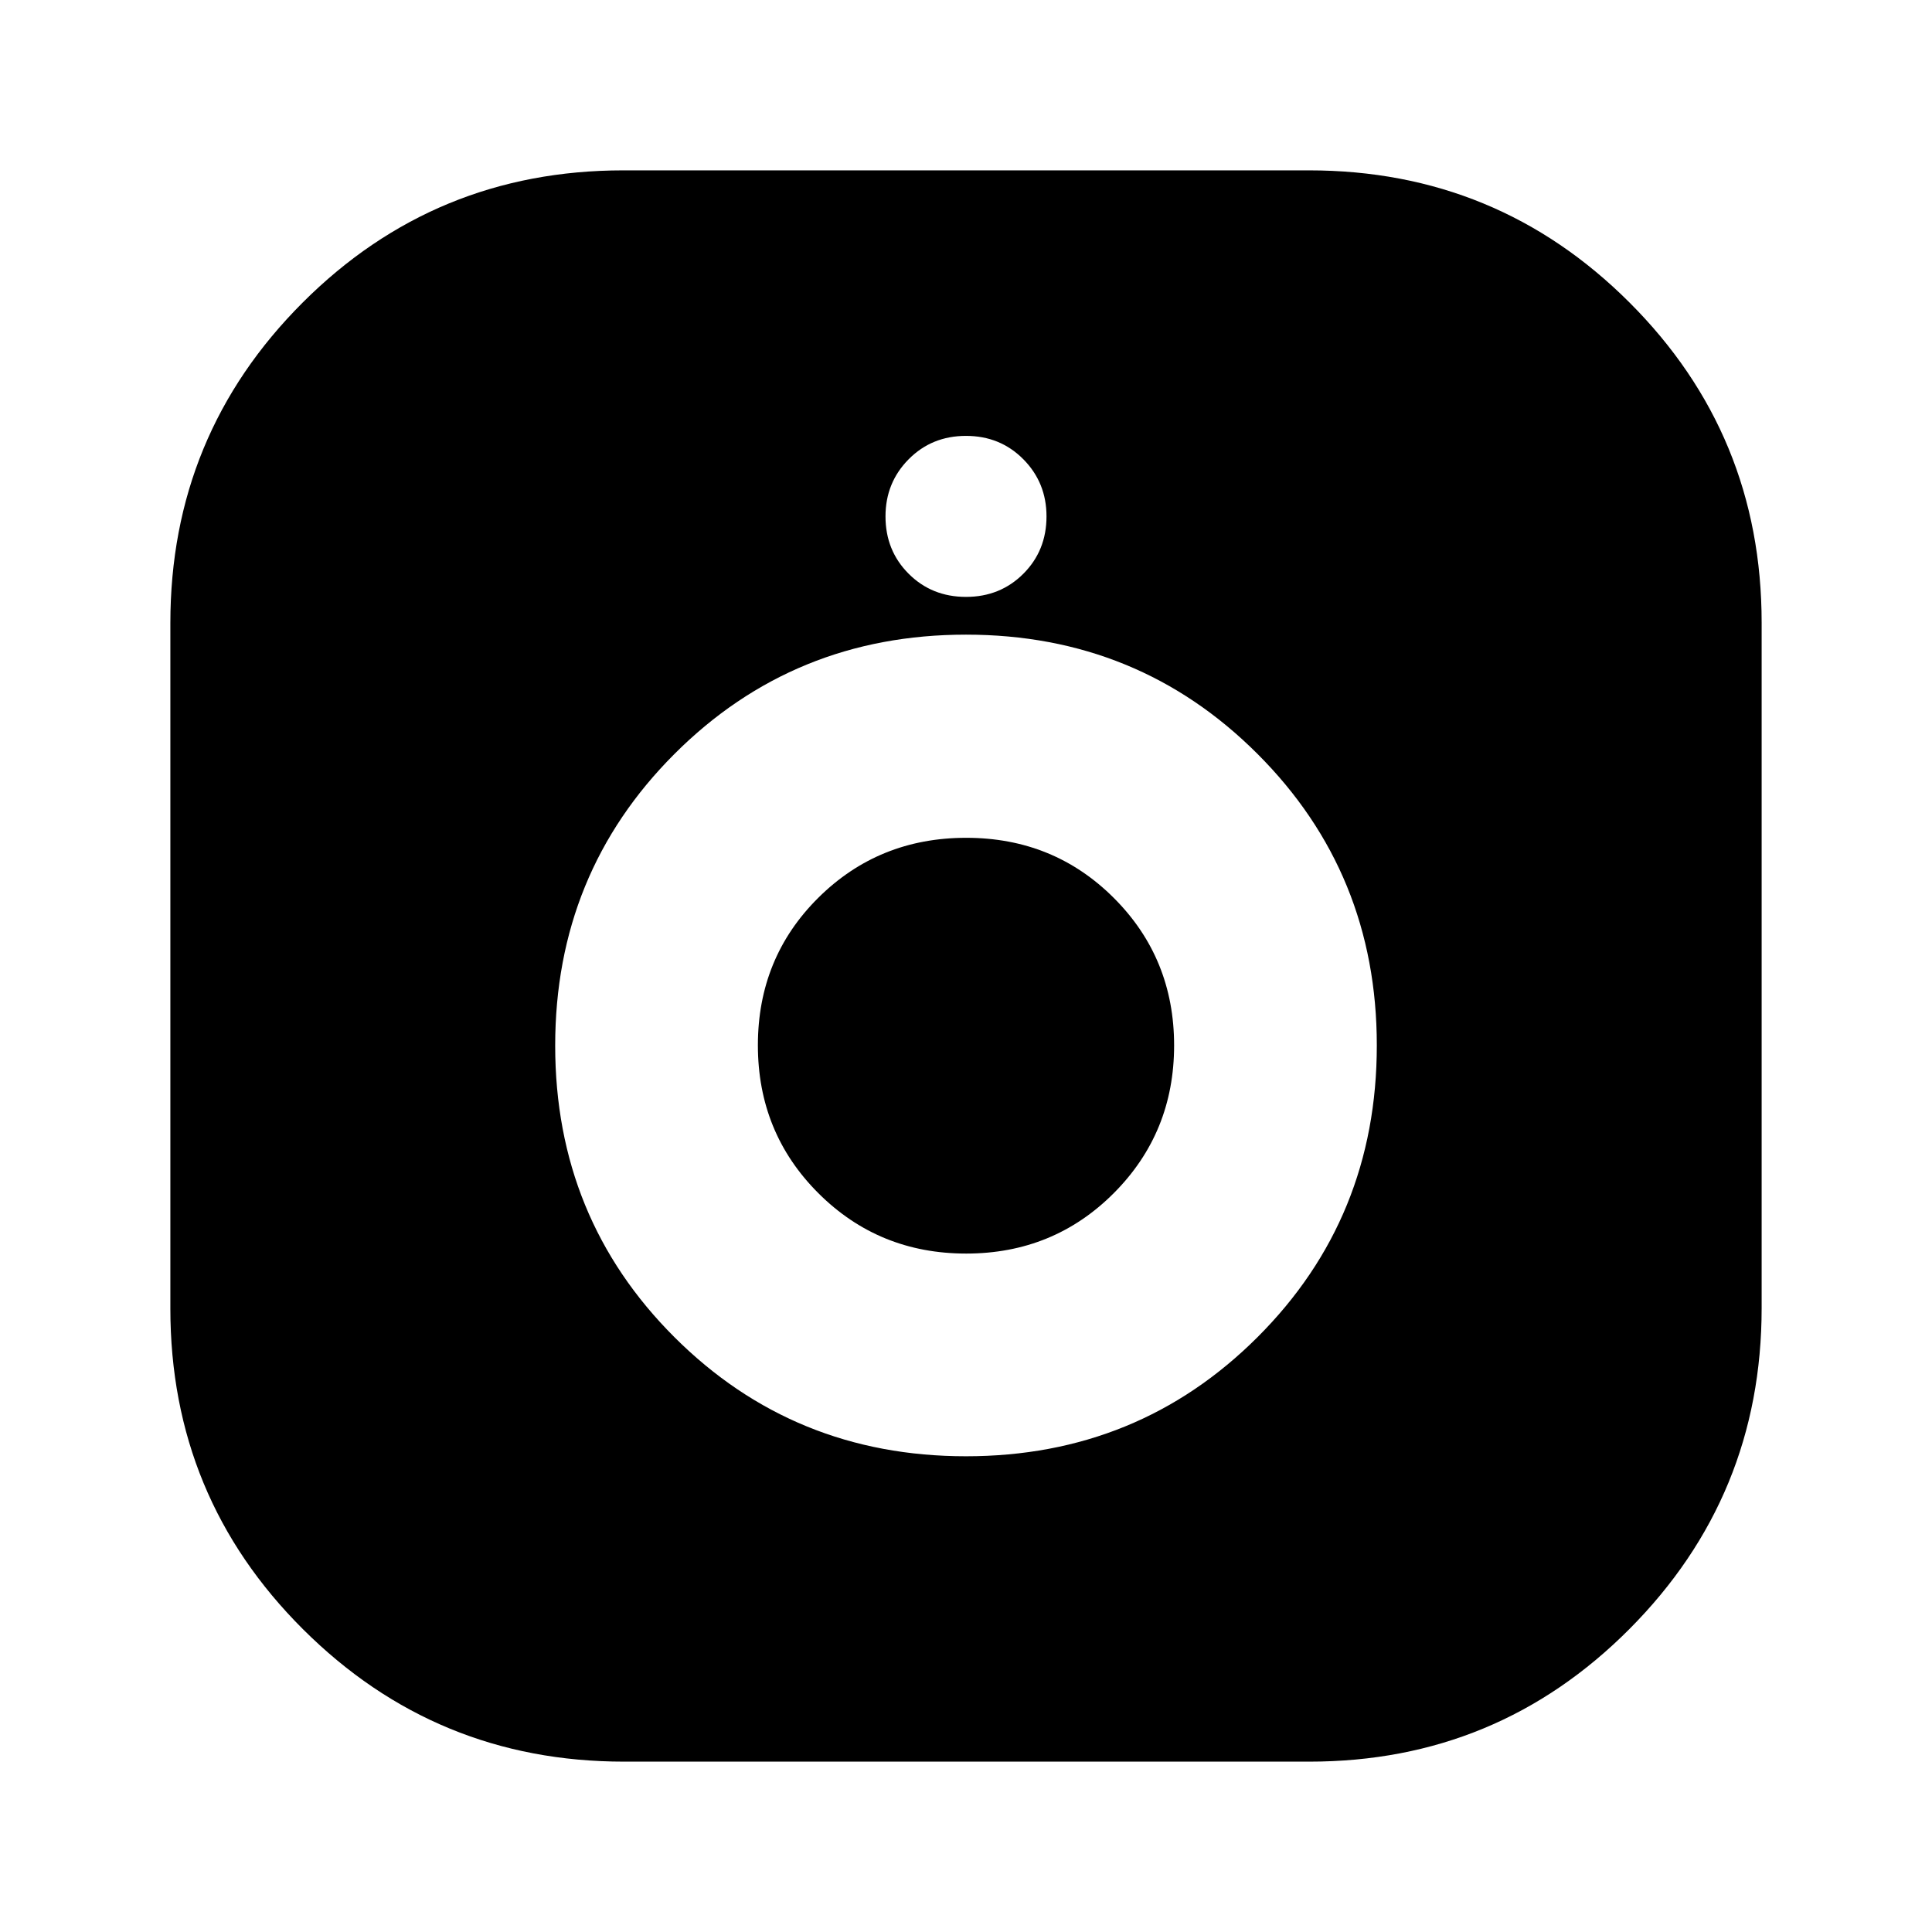 <svg xmlns="http://www.w3.org/2000/svg" height="24" viewBox="0 -960 960 960" width="24"><path d="M310.08-84.65q-93.49 0-159.46-65.73-65.97-65.72-65.97-159.38V-650.4q0-93.53 65.73-159.24 65.72-65.71 159.38-65.71H650.4q93.53 0 159.24 65.62 65.71 65.63 65.71 159.13v340.52q0 93.49-65.62 159.46Q744.1-84.65 650.6-84.65H310.08Zm169.91-151.74q85.58 0 144.86-59.18 59.28-59.18 59.28-145.01 0-85.51-59.27-144.79-59.27-59.28-144.85-59.28-85.58 0-144.86 59.27-59.28 59.26-59.28 144.96 0 85.7 59.27 144.87 59.27 59.16 144.85 59.16Zm.09-100.72q-43.41 0-73.45-30.02-30.04-30.01-30.04-73.48 0-43.48 30.01-73.28 30.02-29.81 73.49-29.81 43.48 0 73.4 29.92 29.92 29.92 29.92 73.25t-29.96 73.38q-29.97 30.04-73.37 30.04Zm-.08-326.3q17 0 28.5-11.5t11.5-28.5q0-16.76-11.5-28.38-11.5-11.62-28.5-11.62t-28.5 11.62Q440-720.17 440-703.41q0 17 11.5 28.5t28.5 11.5Z"/></svg>